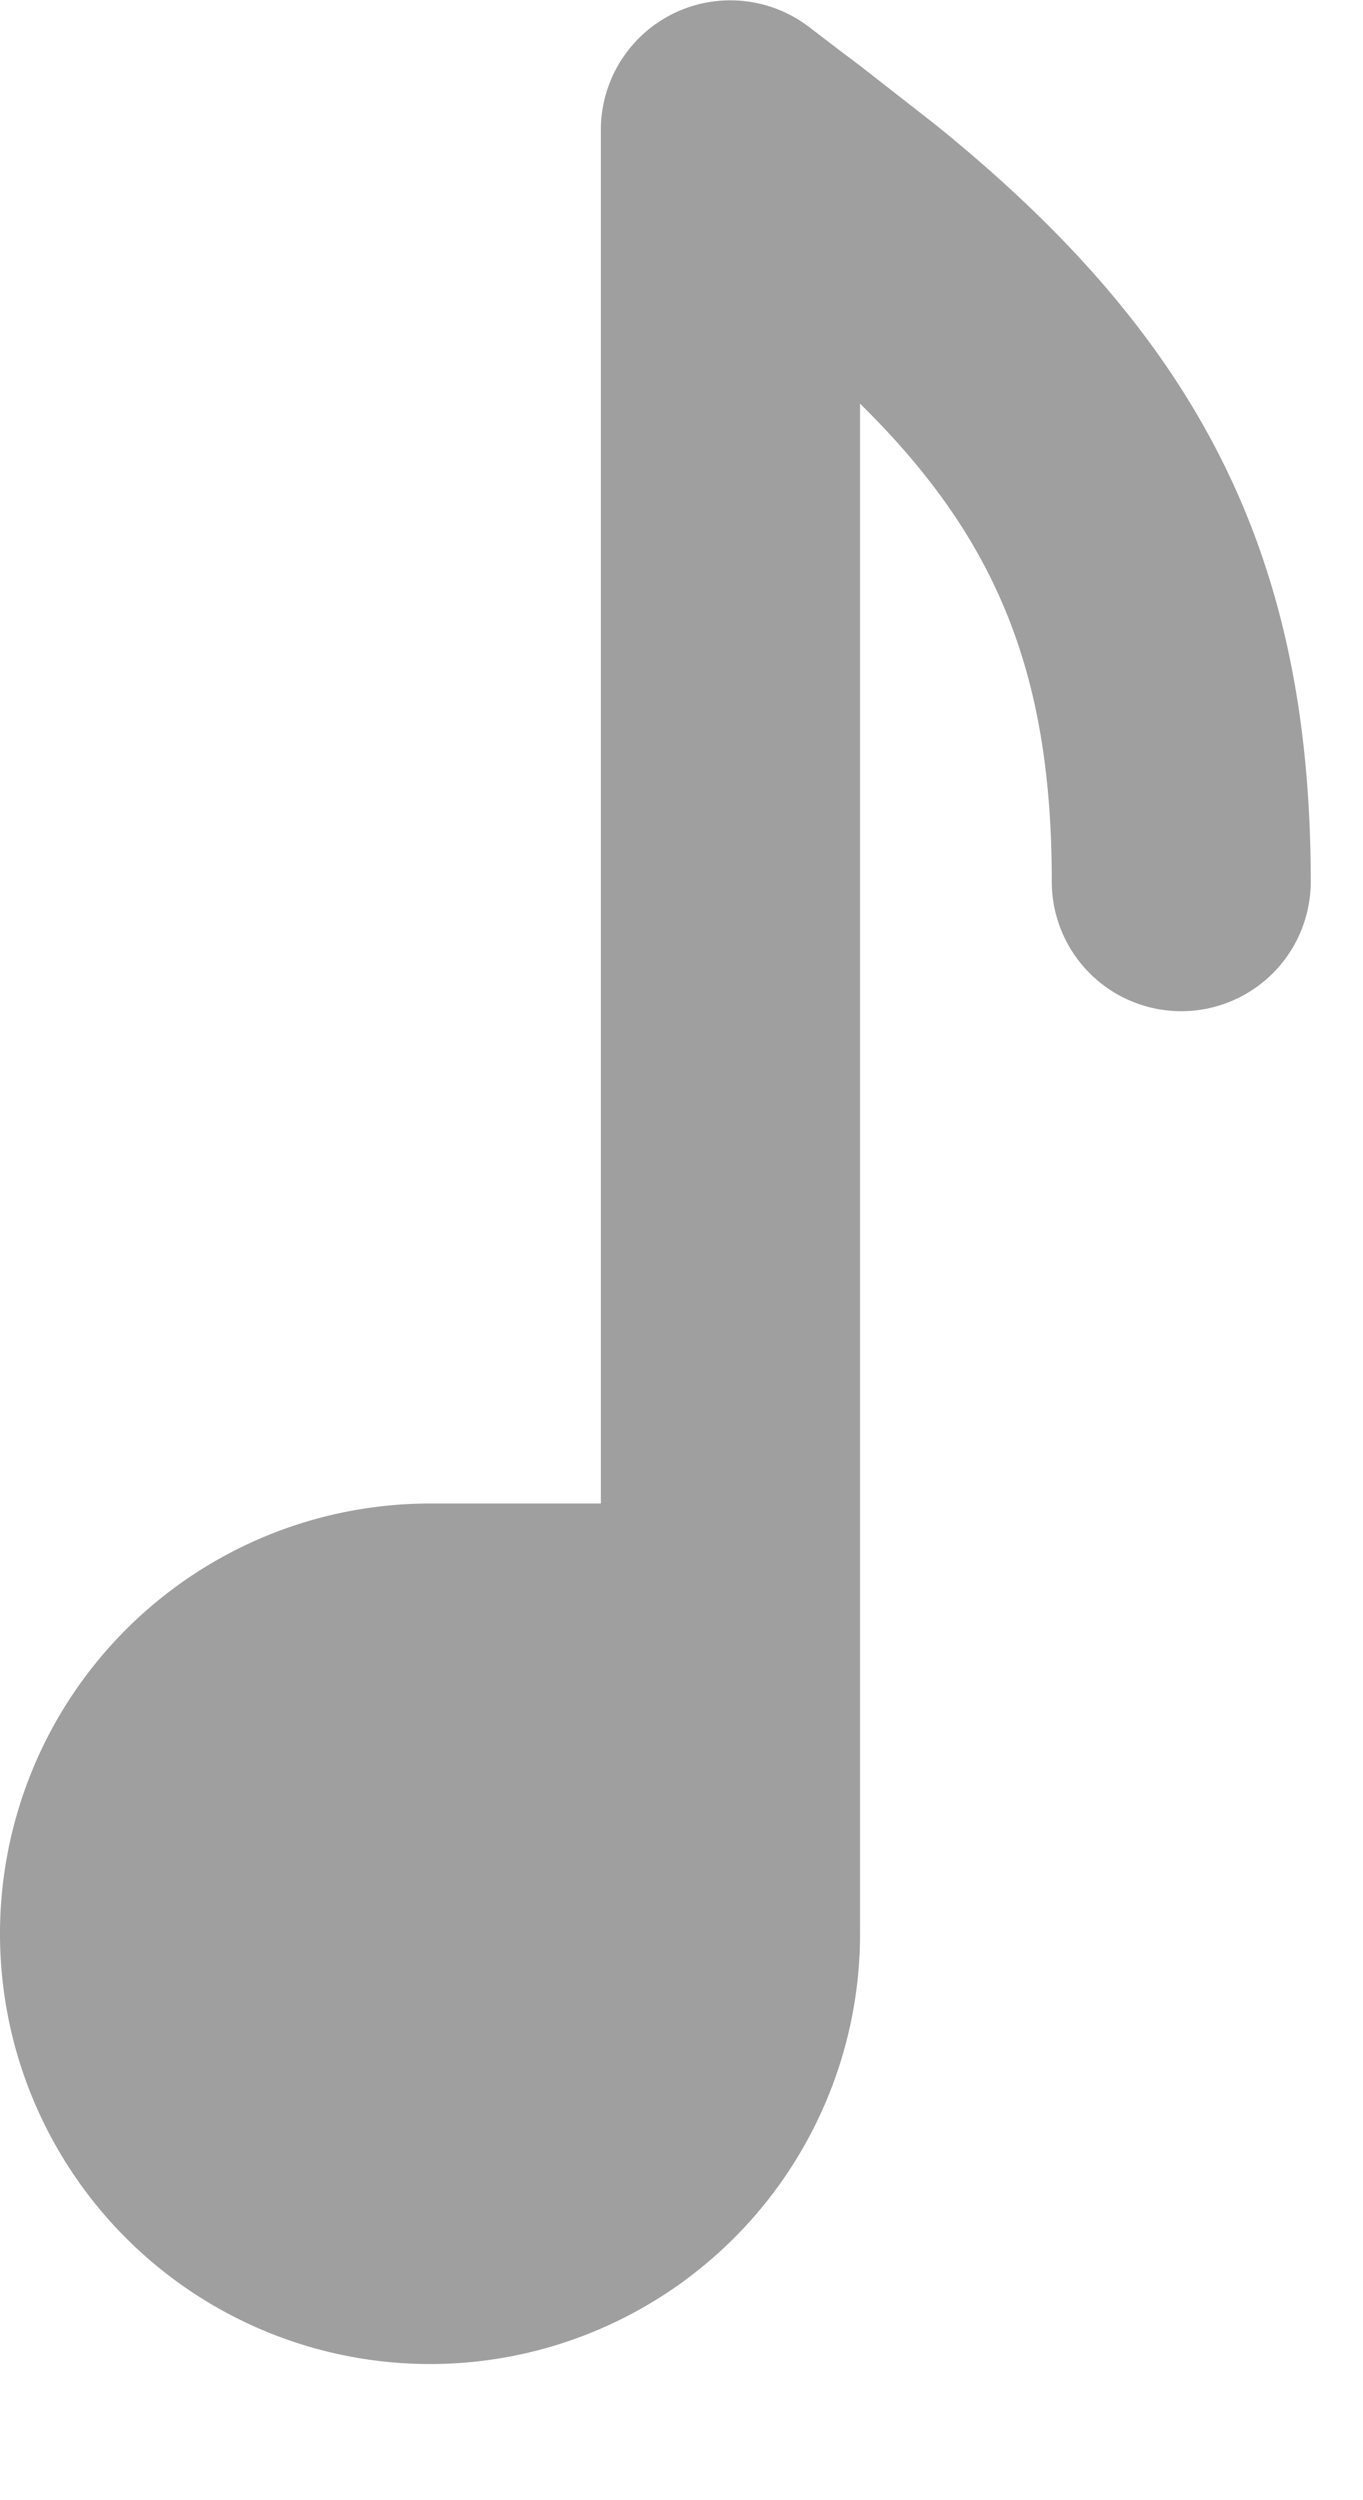 <svg xmlns="http://www.w3.org/2000/svg"
  width="6"
  height="11"
  viewBox="0 0 6 11">
  <path fill="#9F9F9F"
    fill-rule="nonzero"
    d="M2.645 6.615V.572A.57.57 0 0 1 3.563.12l.004.002.004.004.008.006.017.013.03.023.064.049.093.07.323.252c1.179.947 1.664 1.91 1.664 3.34a.57.57 0 1 1-1.14 0c0-.904-.233-1.503-.844-2.103v6.732a1.893 1.893 0 1 1-1.893-1.893h.752z"/>
</svg>
